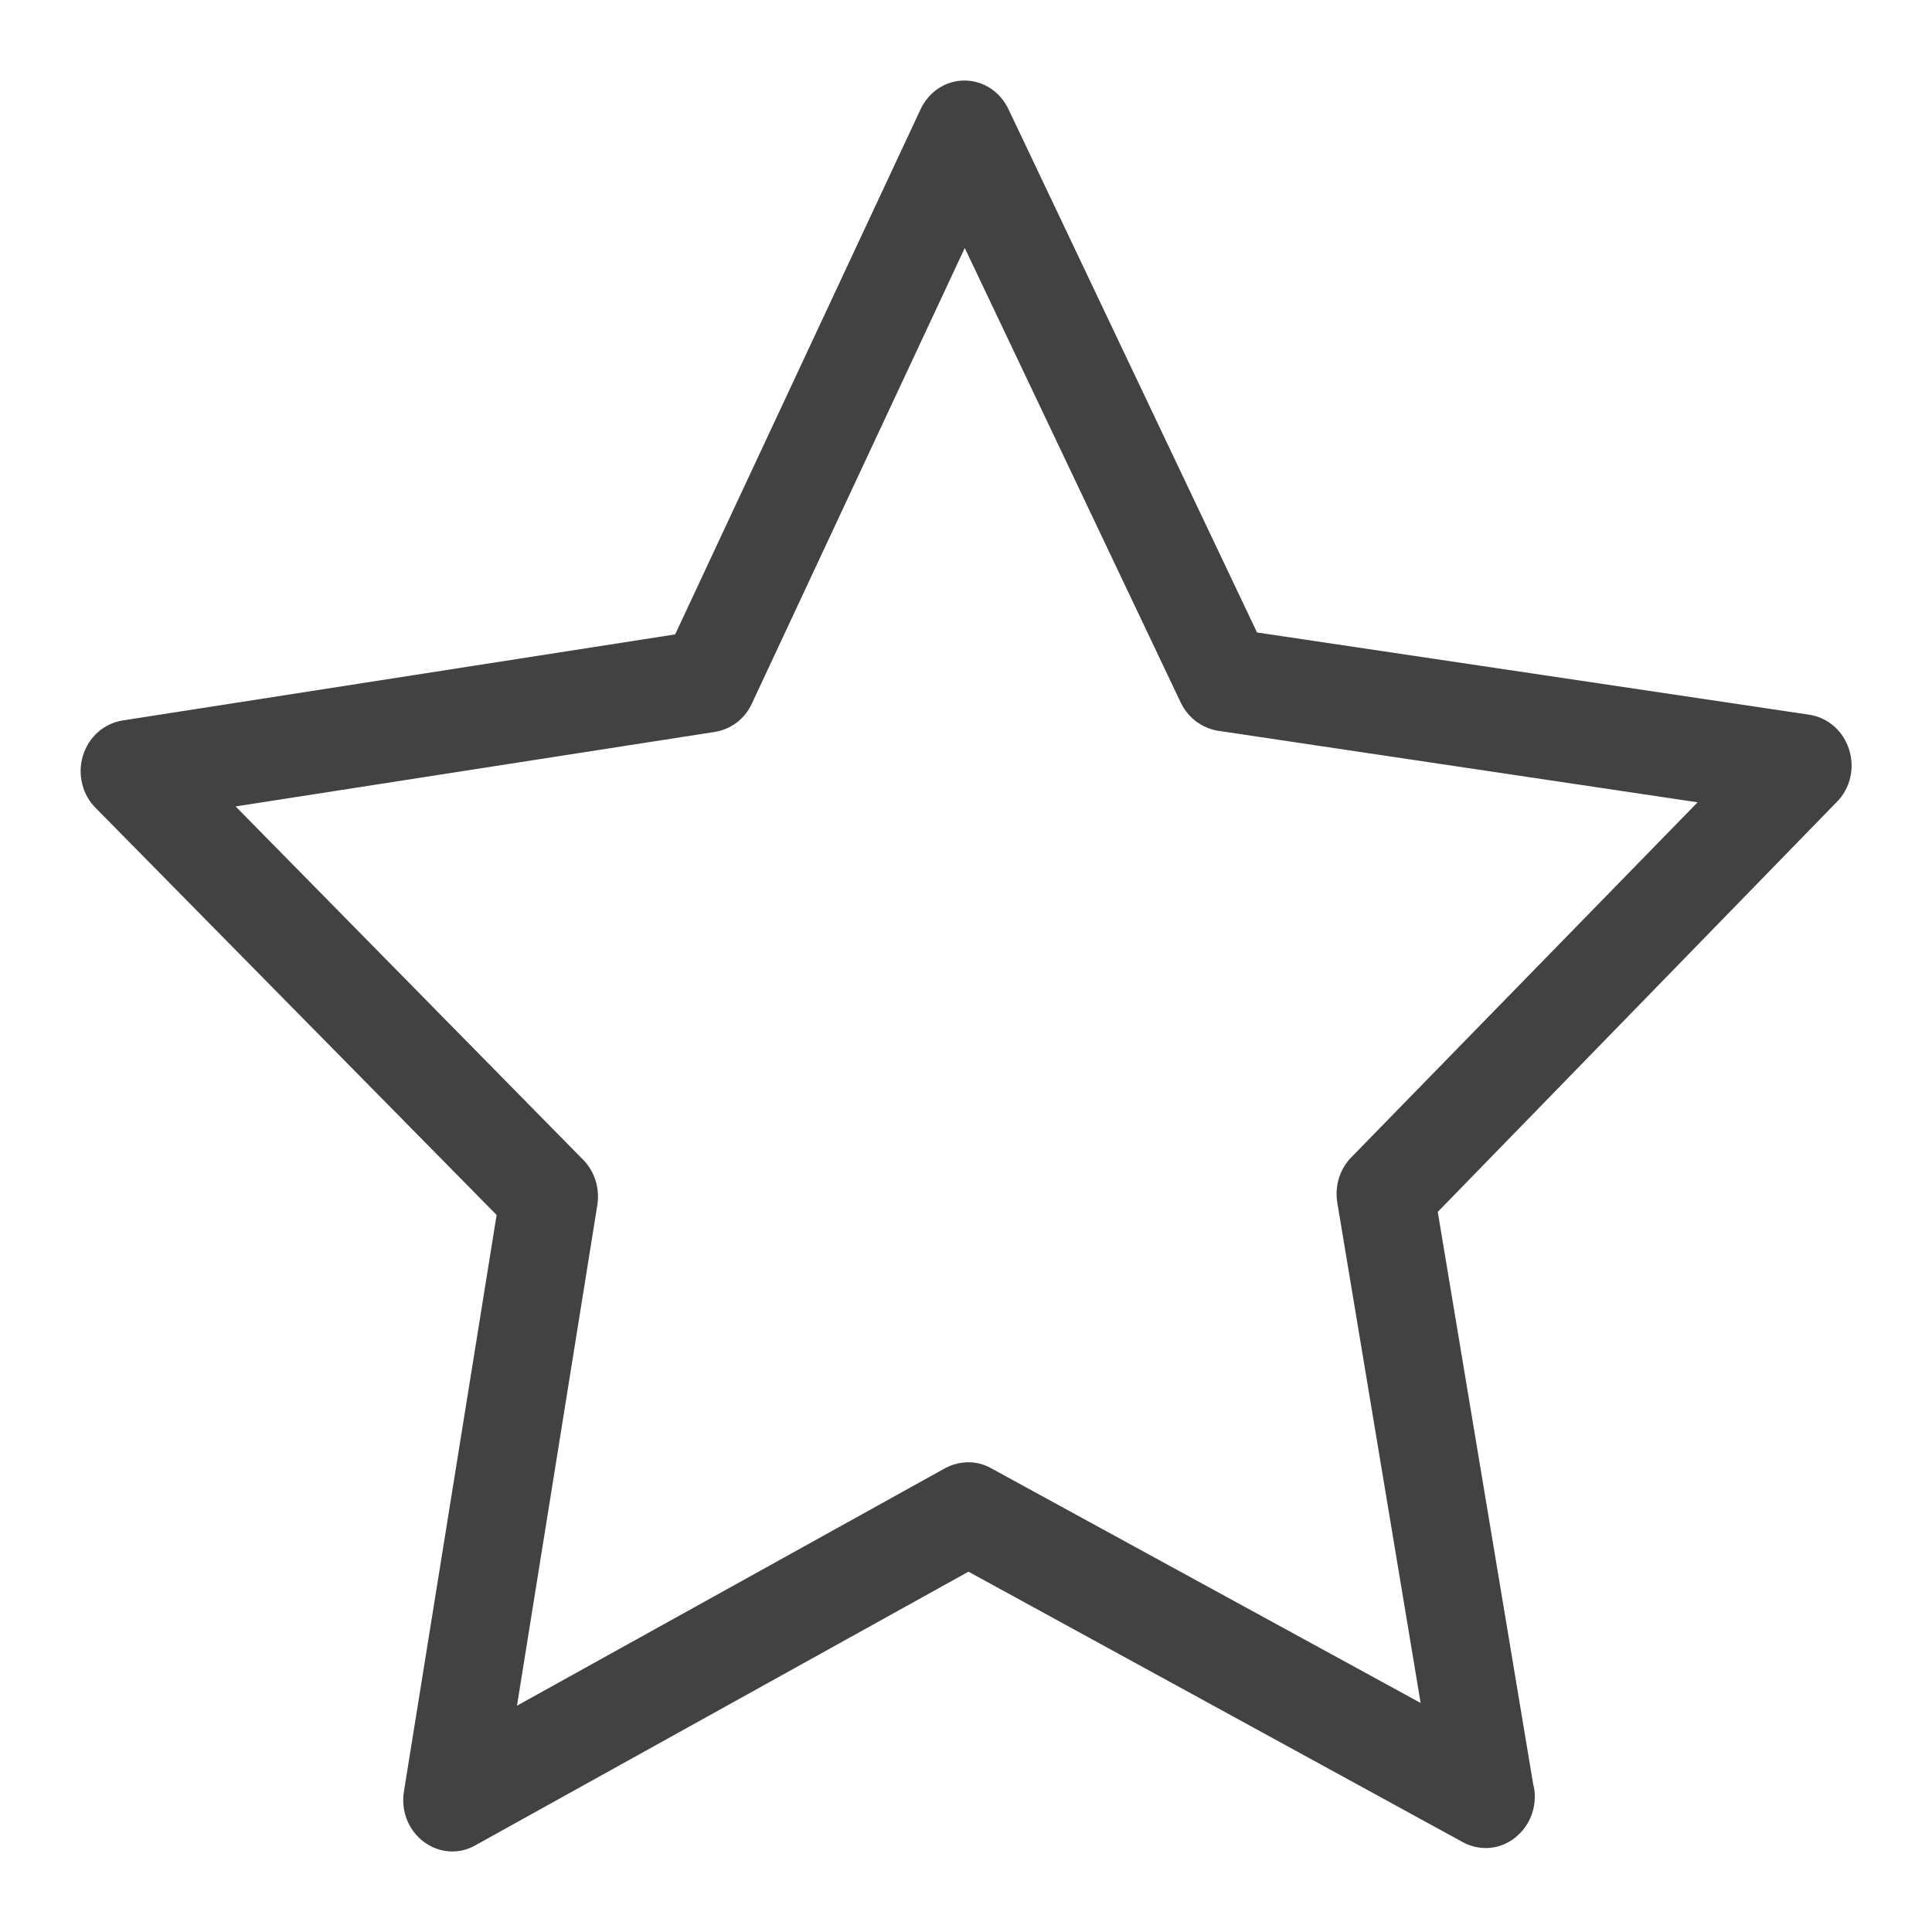<svg width="22" height="22" viewBox="0 0 22 22" fill="none" xmlns="http://www.w3.org/2000/svg">
<path d="M21.057 8.538C20.991 8.325 20.817 8.173 20.606 8.139L14.314 7.202L11.483 1.242C11.388 1.042 11.194 0.917 10.982 0.917C10.771 0.917 10.577 1.042 10.482 1.246L7.688 7.224L1.396 8.204C1.185 8.238 1.011 8.39 0.945 8.603C0.879 8.815 0.937 9.049 1.09 9.201L5.655 13.835L4.6 20.398C4.563 20.619 4.65 20.84 4.823 20.971C4.919 21.044 5.034 21.083 5.15 21.083C5.241 21.083 5.328 21.061 5.411 21.014L11.028 17.897L16.661 20.979C16.744 21.023 16.831 21.044 16.918 21.044C17.224 21.044 17.477 20.78 17.477 20.459C17.477 20.411 17.473 20.368 17.46 20.325L16.372 13.8L20.908 9.14C21.069 8.984 21.123 8.75 21.057 8.538ZM15.386 13.18C15.254 13.315 15.196 13.51 15.229 13.701L16.177 19.392L11.284 16.718C11.123 16.627 10.929 16.631 10.763 16.718L5.887 19.423L6.802 13.722C6.831 13.531 6.773 13.341 6.64 13.206L2.683 9.183L8.143 8.334C8.325 8.303 8.482 8.186 8.561 8.013L10.986 2.824L13.445 8C13.528 8.173 13.685 8.29 13.867 8.321L19.331 9.136L15.386 13.18Z" fill="#424242"/>
</svg>

